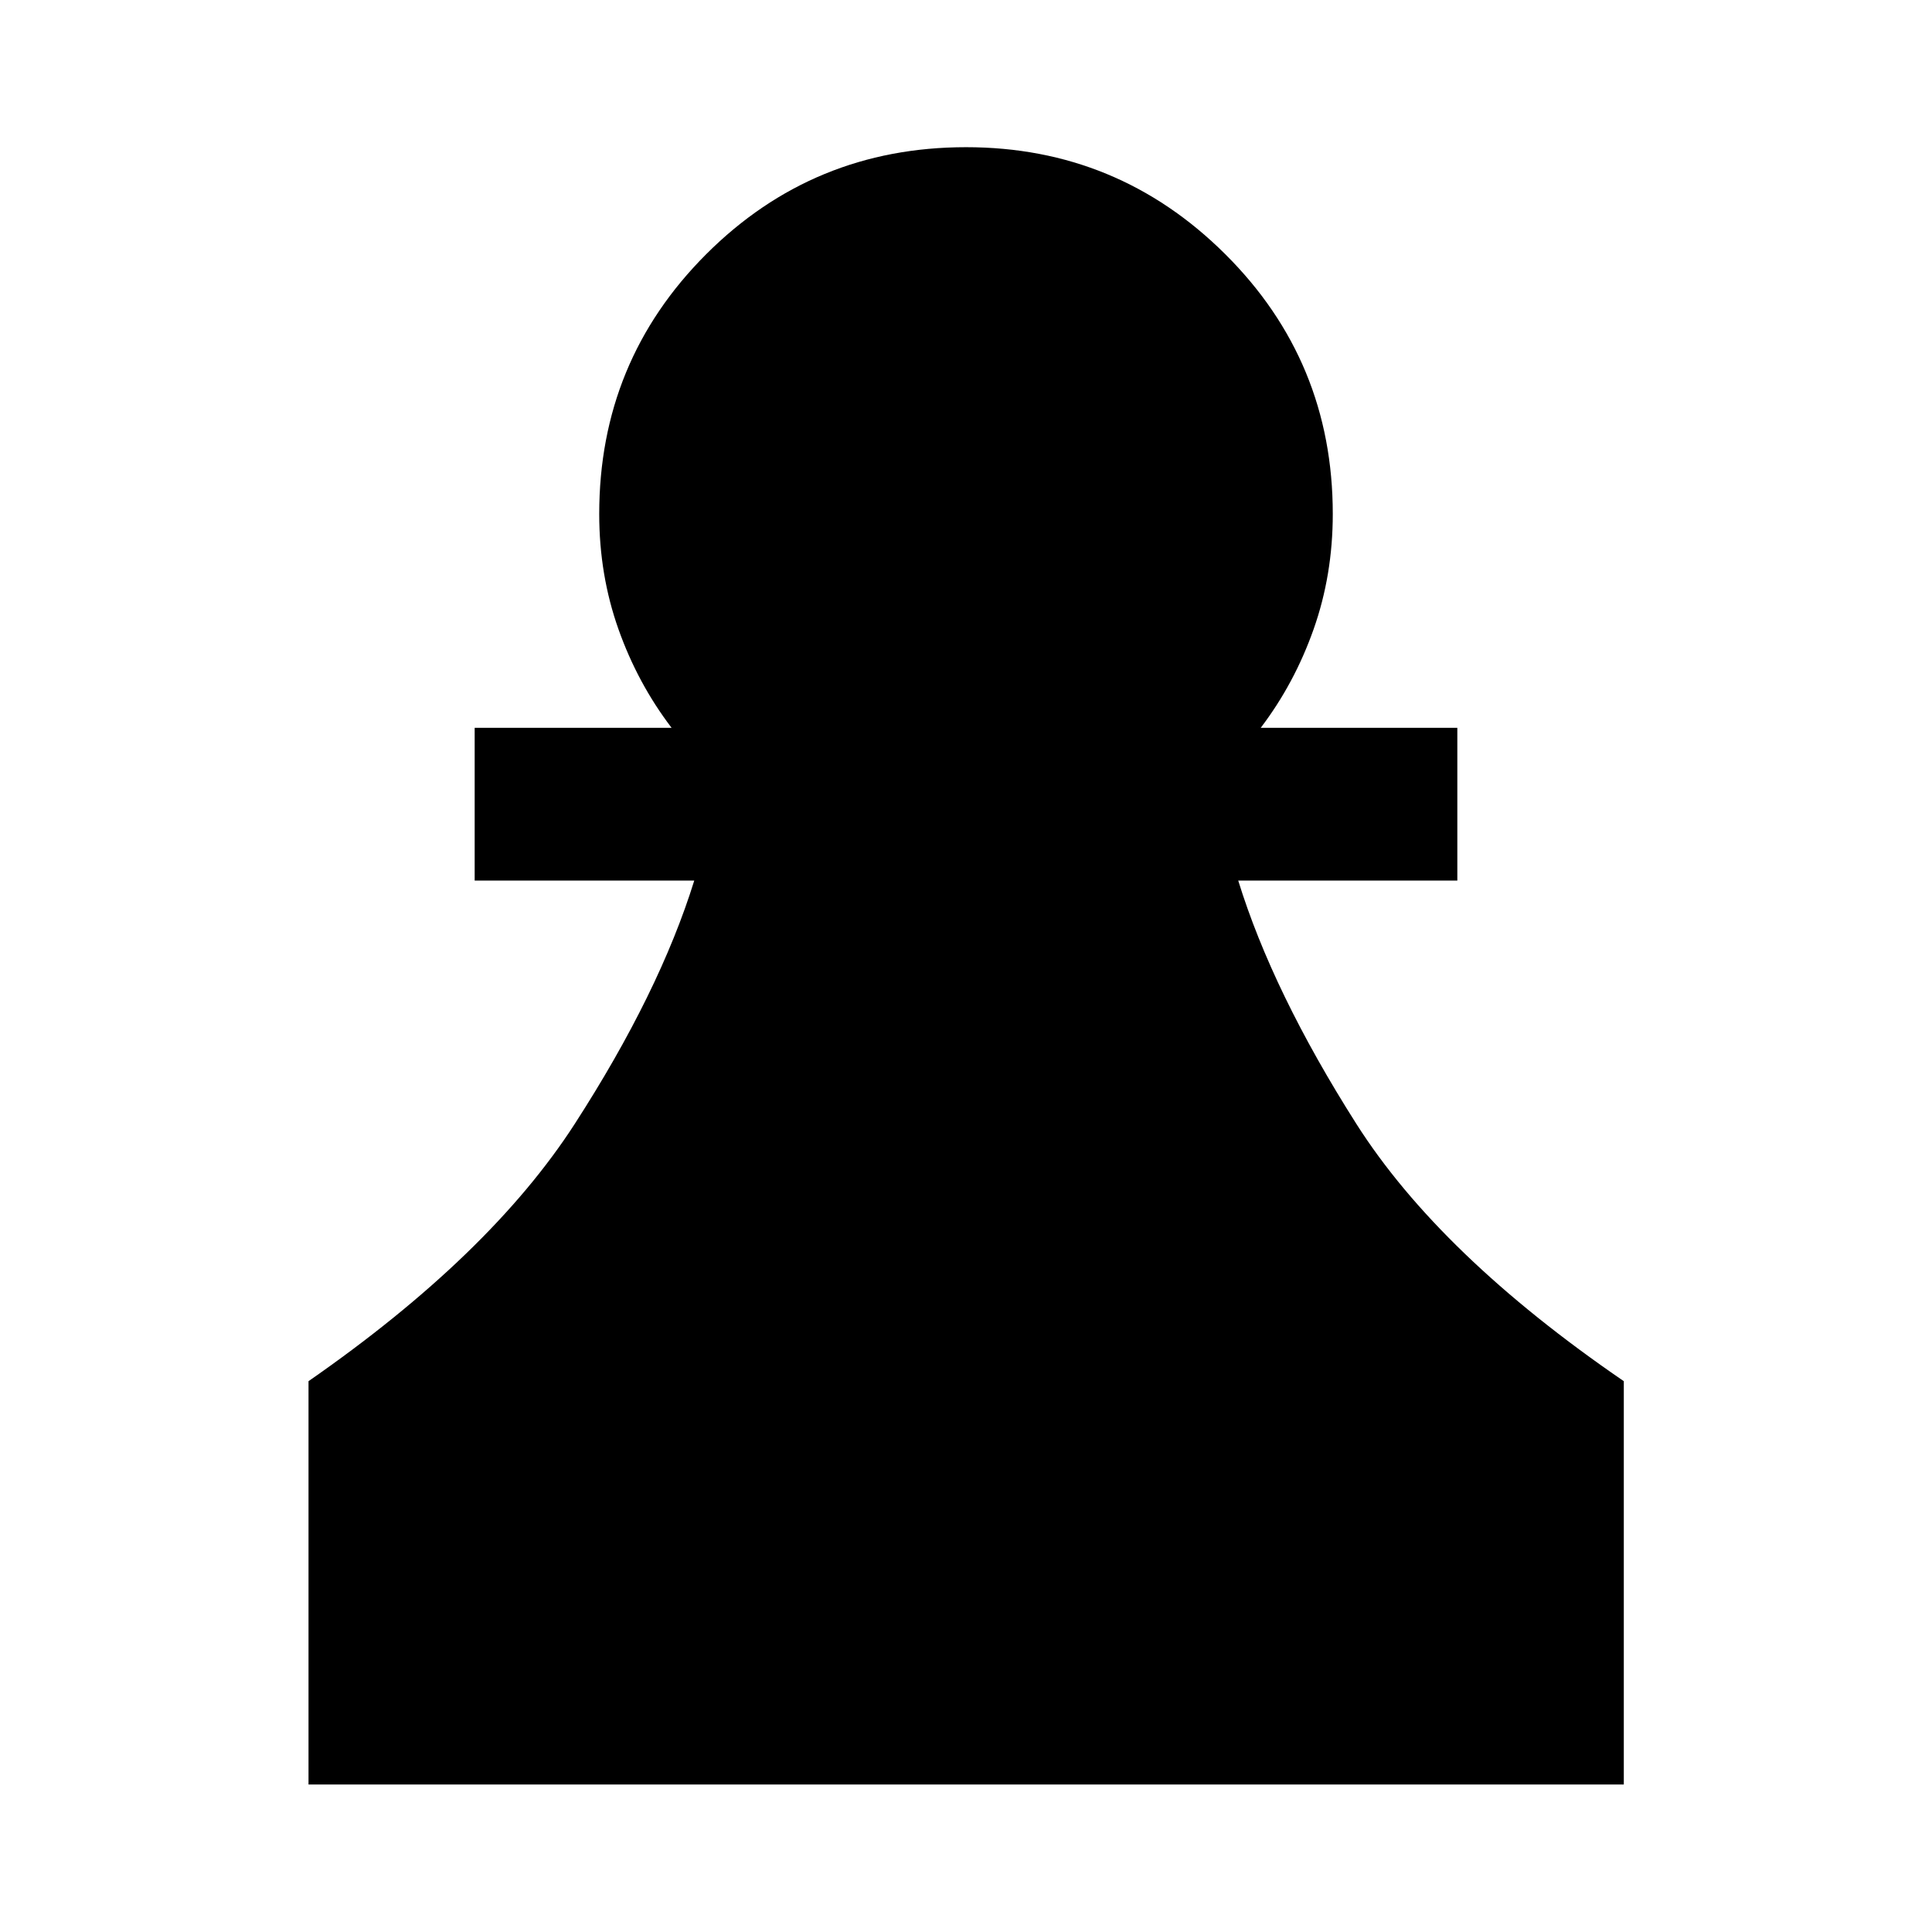 <svg xmlns="http://www.w3.org/2000/svg" height="40" viewBox="0 -960 960 960" width="40"><path d="M153.3-73.3v-200.4q90.21-62.65 132.28-127.83 42.08-65.18 59.39-120.91H235.86v-75.91h97.85q-16.86-22.1-26.41-49.03t-9.55-57.23q0-75.93 53.17-129.09t129.13-53.16q75.34 0 128.77 53.16 53.43 53.16 53.43 129.09 0 30.3-9.51 57.23-9.5 26.93-26.29 49.03h97.69v75.91H615.27q17.15 55.51 58.64 120.8 41.49 65.29 132.95 127.94v200.4H153.3Z"/></svg>